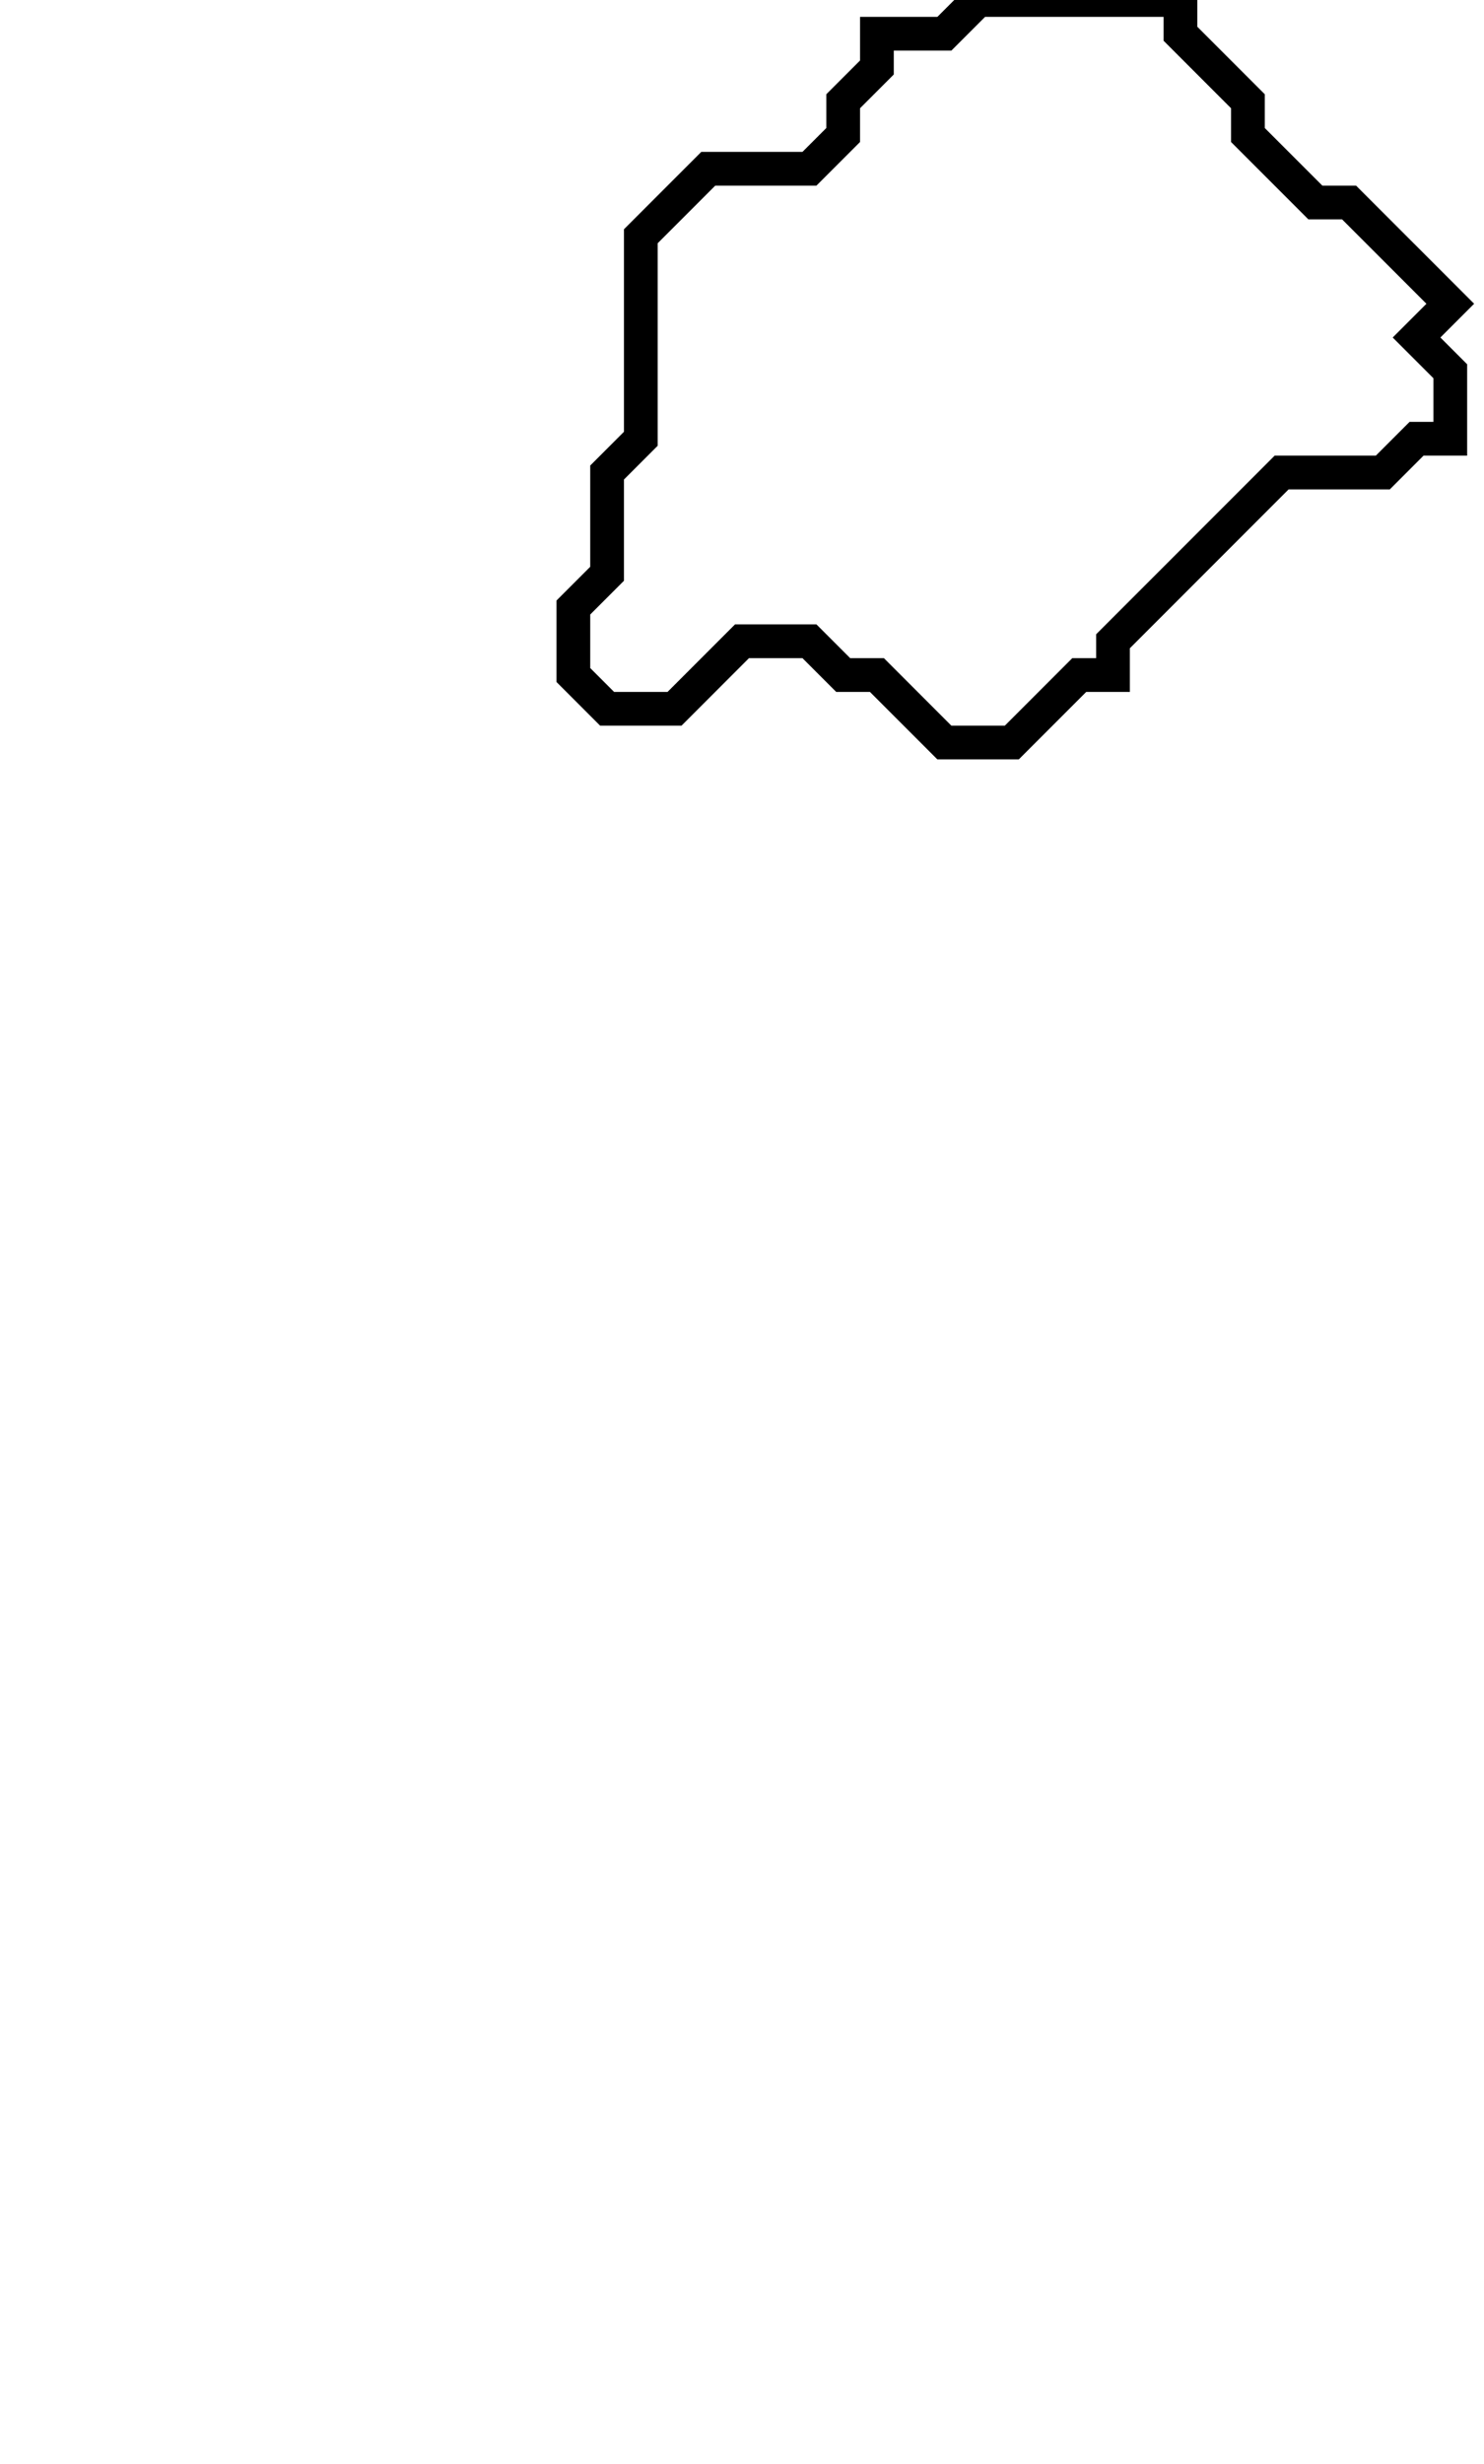 <svg xmlns="http://www.w3.org/2000/svg" width="44" height="73">
  <path d="M 29,0 L 28,1 L 26,1 L 26,2 L 25,3 L 25,4 L 24,5 L 21,5 L 19,7 L 19,13 L 18,14 L 18,17 L 17,18 L 17,20 L 18,21 L 20,21 L 22,19 L 24,19 L 25,20 L 26,20 L 28,22 L 30,22 L 32,20 L 33,20 L 33,19 L 38,14 L 41,14 L 42,13 L 43,13 L 43,11 L 42,10 L 43,9 L 40,6 L 39,6 L 37,4 L 37,3 L 35,1 L 35,0 Z" fill="none" stroke="black" stroke-width="1"/>
</svg>